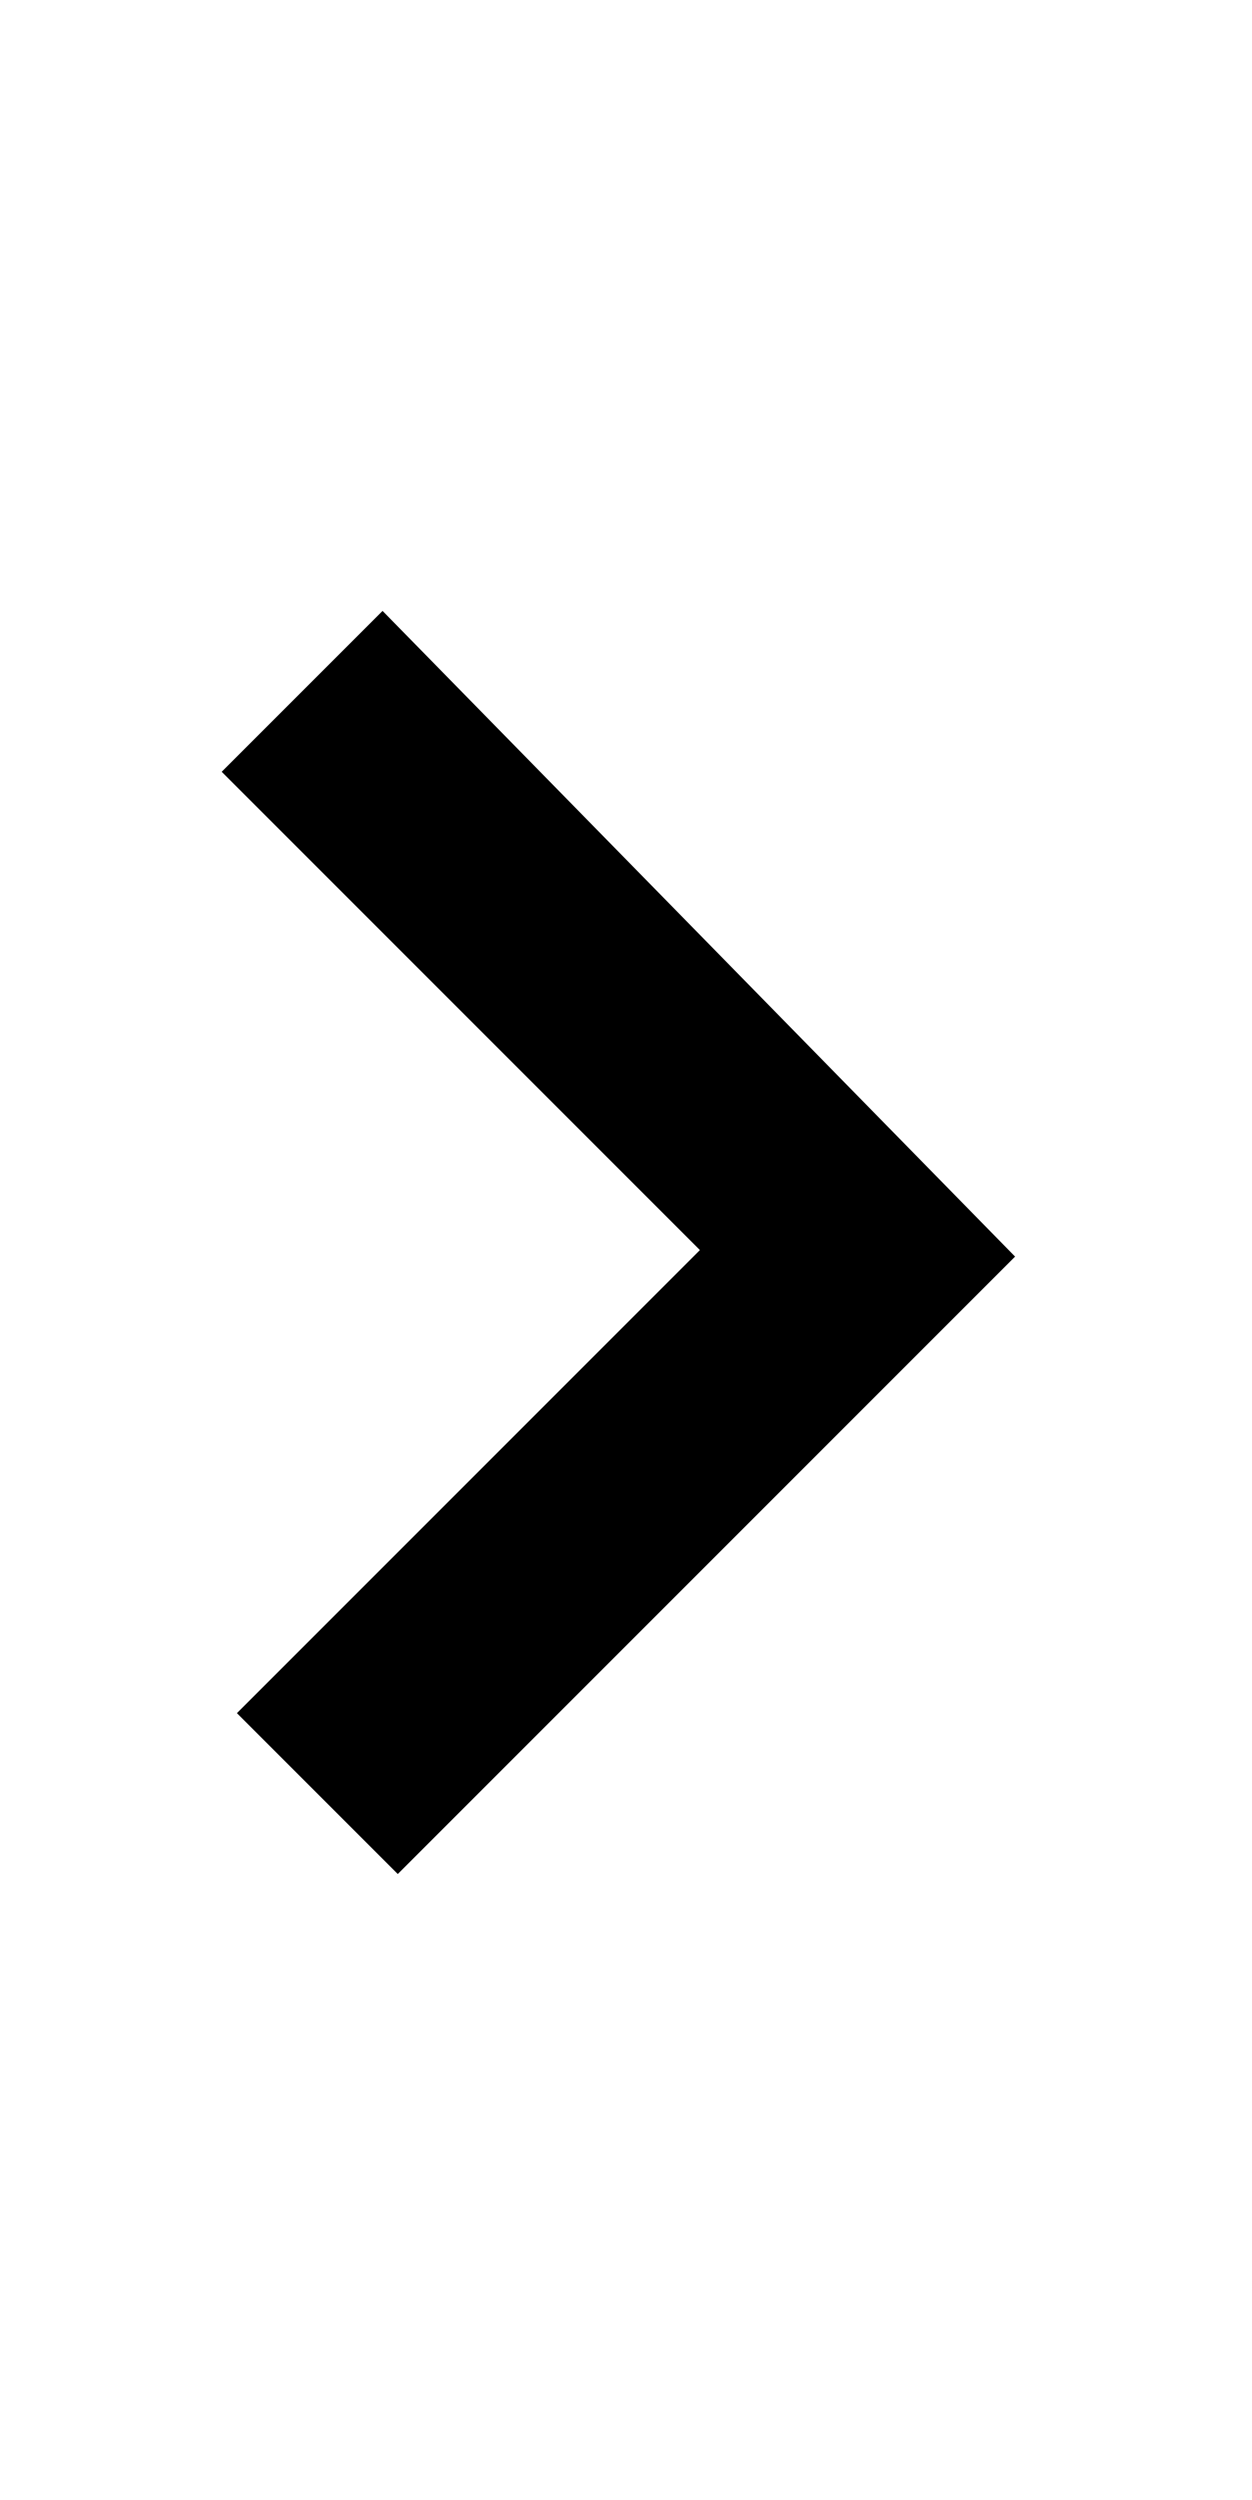 <?xml version="1.0" encoding="utf-8"?>
<!-- Generator: Adobe Illustrator 13.0.2, SVG Export Plug-In . SVG Version: 6.00 Build 14948)  -->
<!DOCTYPE svg PUBLIC "-//W3C//DTD SVG 1.1 Tiny//EN" "http://www.w3.org/Graphics/SVG/1.1/DTD/svg11-tiny.dtd">
<svg version="1.1" baseProfile="tiny" id="Layer_1" xmlns="http://www.w3.org/2000/svg" xmlns:xlink="http://www.w3.org/1999/xlink"
	 x="0px" y="0px" width="144px" height="287.5px" viewBox="0 0 144 287.5" xml:space="preserve">
<rect fill="none" width="144" height="26"/>
<rect y="260.5" fill="none" width="144" height="27"/>
<polygon points="116.75,144.5 45.75,215.5 27.25,197 80.5,143.75 25.5,88.75 44,70.25 "/>
</svg>
